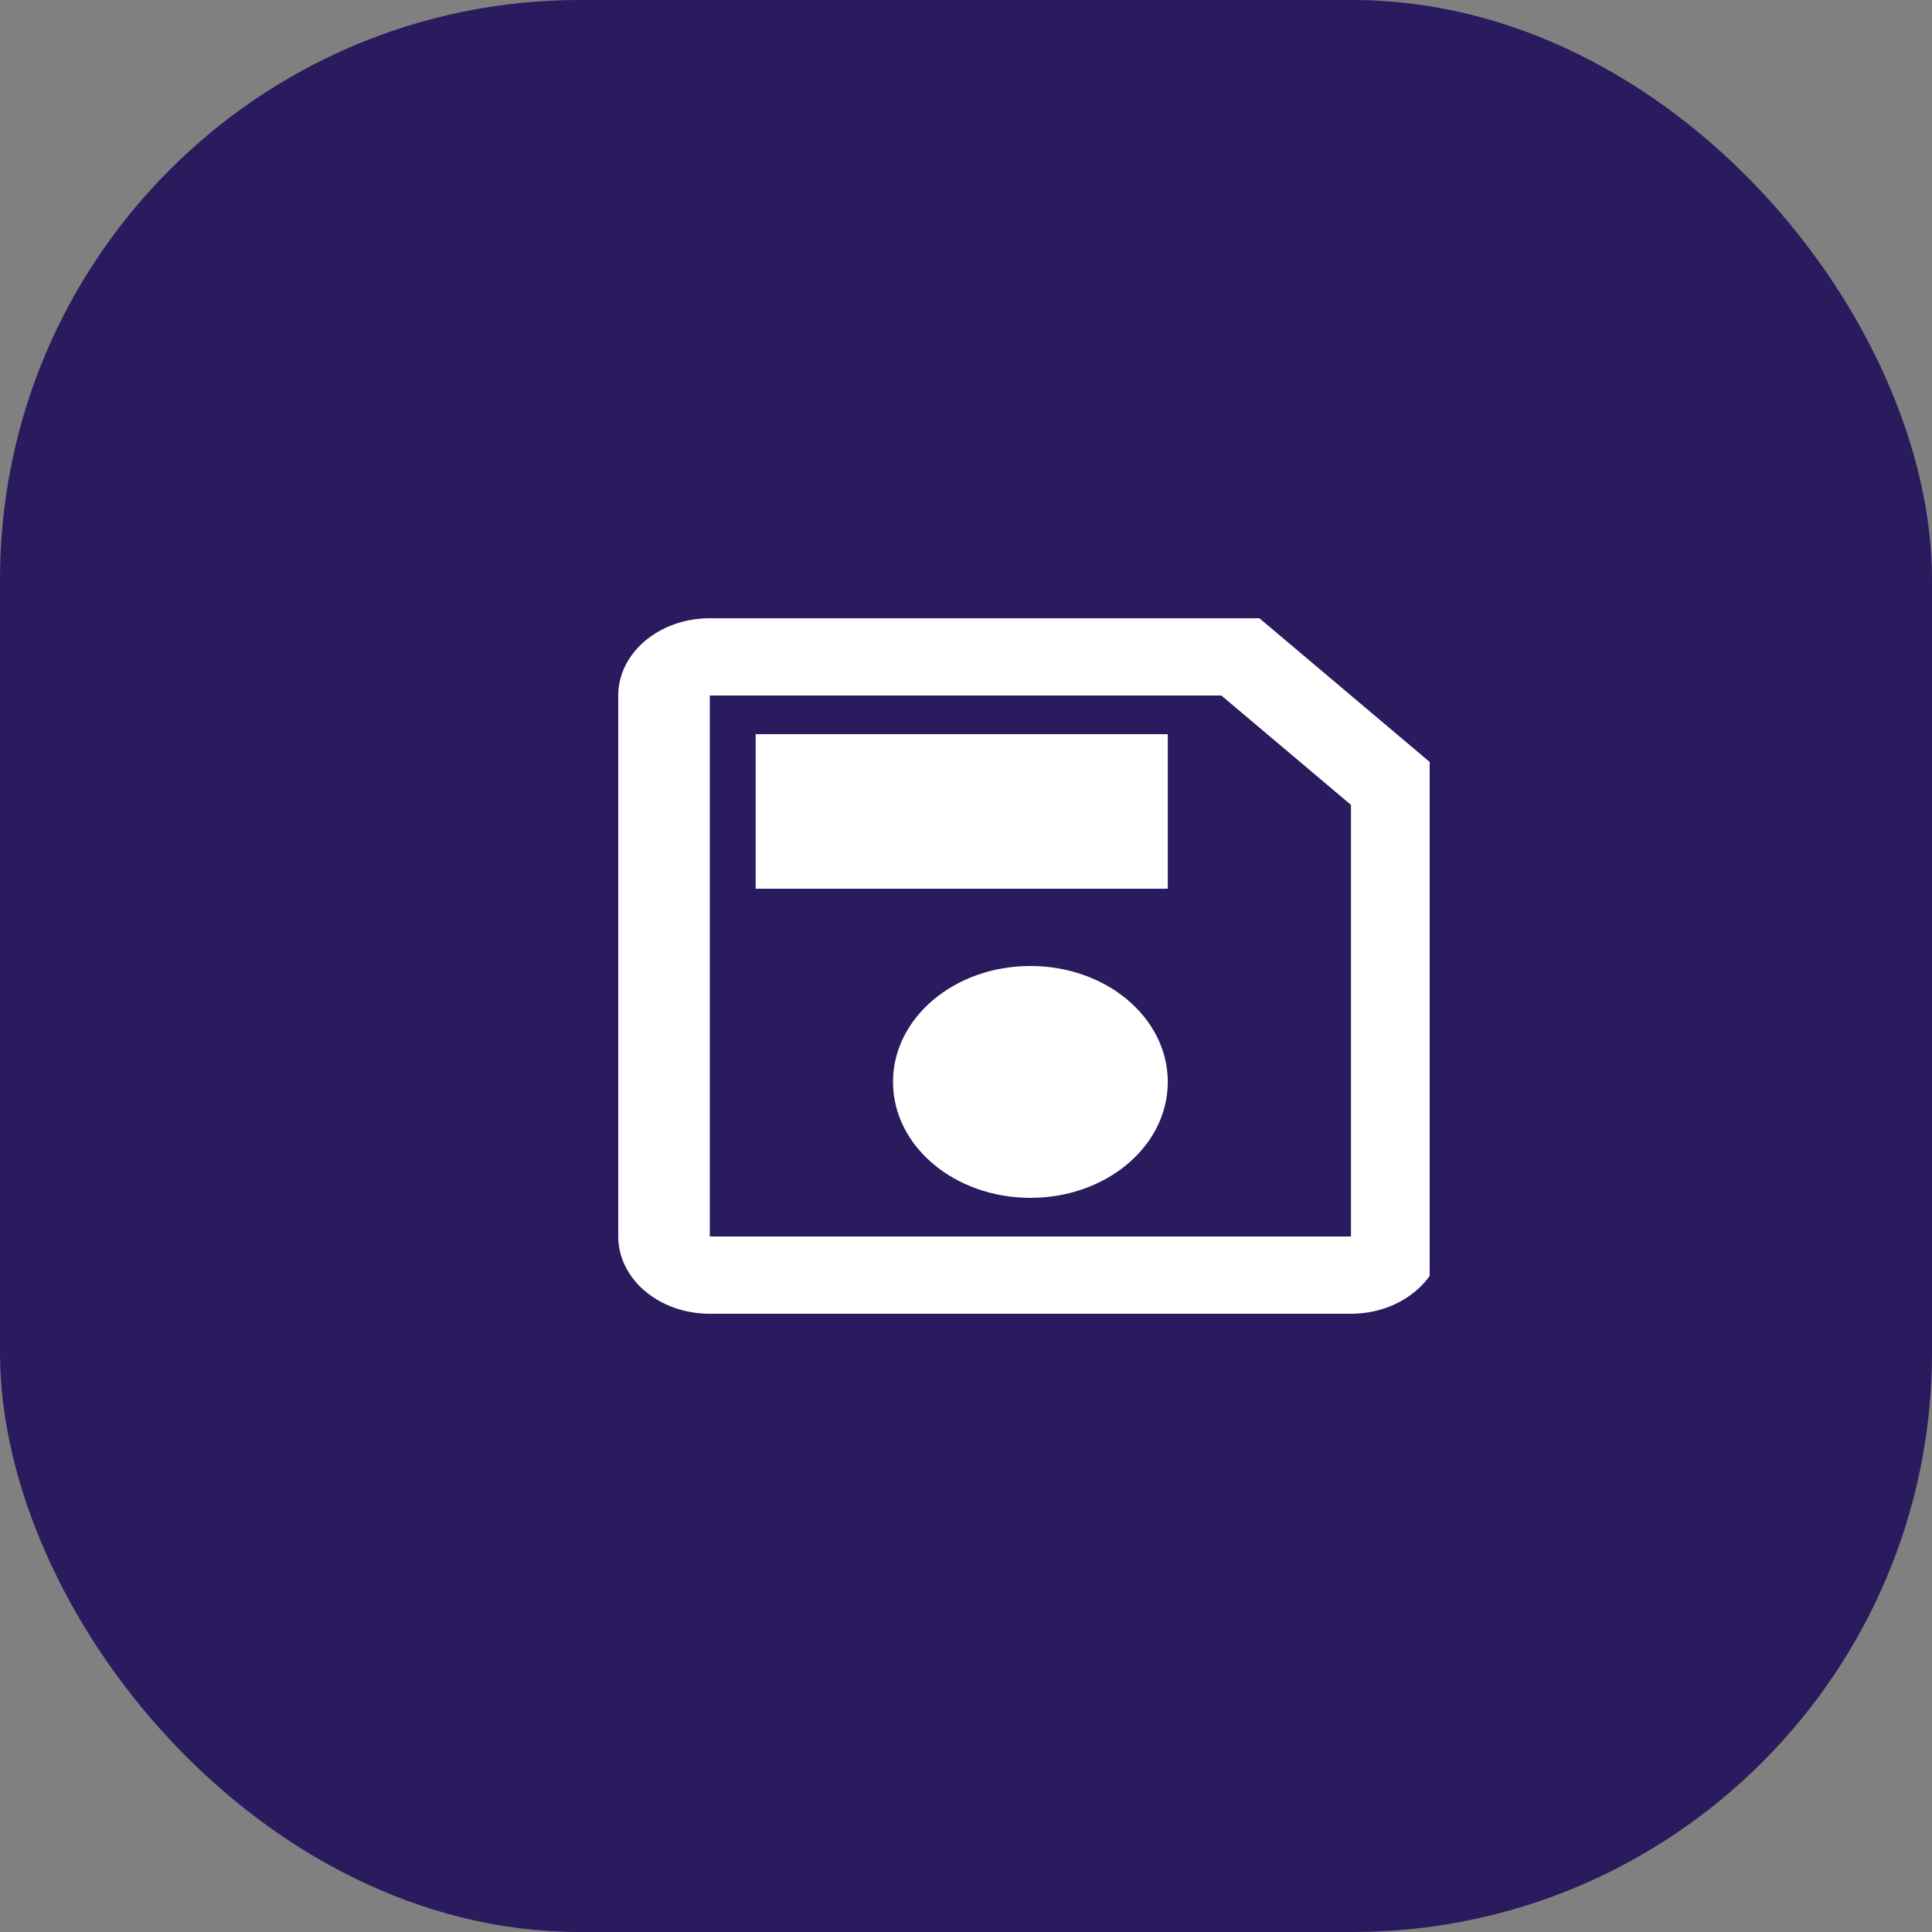 <svg width="50" height="50" viewBox="0 0 50 50" fill="none" xmlns="http://www.w3.org/2000/svg">
<rect x="0" y="0" width="50" height="50" fill="#808080" stroke="none"/>
<rect width="50" height="50" rx="15" fill="#2A1A5E"/>
<g clip-path="url(#clip0_362_284)">
<path d="M32.593 16H18.37C17.055 16 16 16.9 16 18V32C16 33.1 17.055 34 18.37 34H34.963C36.267 34 37.333 33.1 37.333 32V20L32.593 16ZM34.963 32H18.37V18H31.609L34.963 20.83V32ZM26.667 25C24.699 25 23.111 26.34 23.111 28C23.111 29.66 24.699 31 26.667 31C28.634 31 30.222 29.66 30.222 28C30.222 26.34 28.634 25 26.667 25ZM19.556 19H30.222V23H19.556V19Z" fill="white"/>
</g>
<defs>
<clipPath id="clip0_362_284">
<rect width="24" height="24" fill="white" transform="translate(13 13)"/>
</clipPath>
</defs>
</svg>
